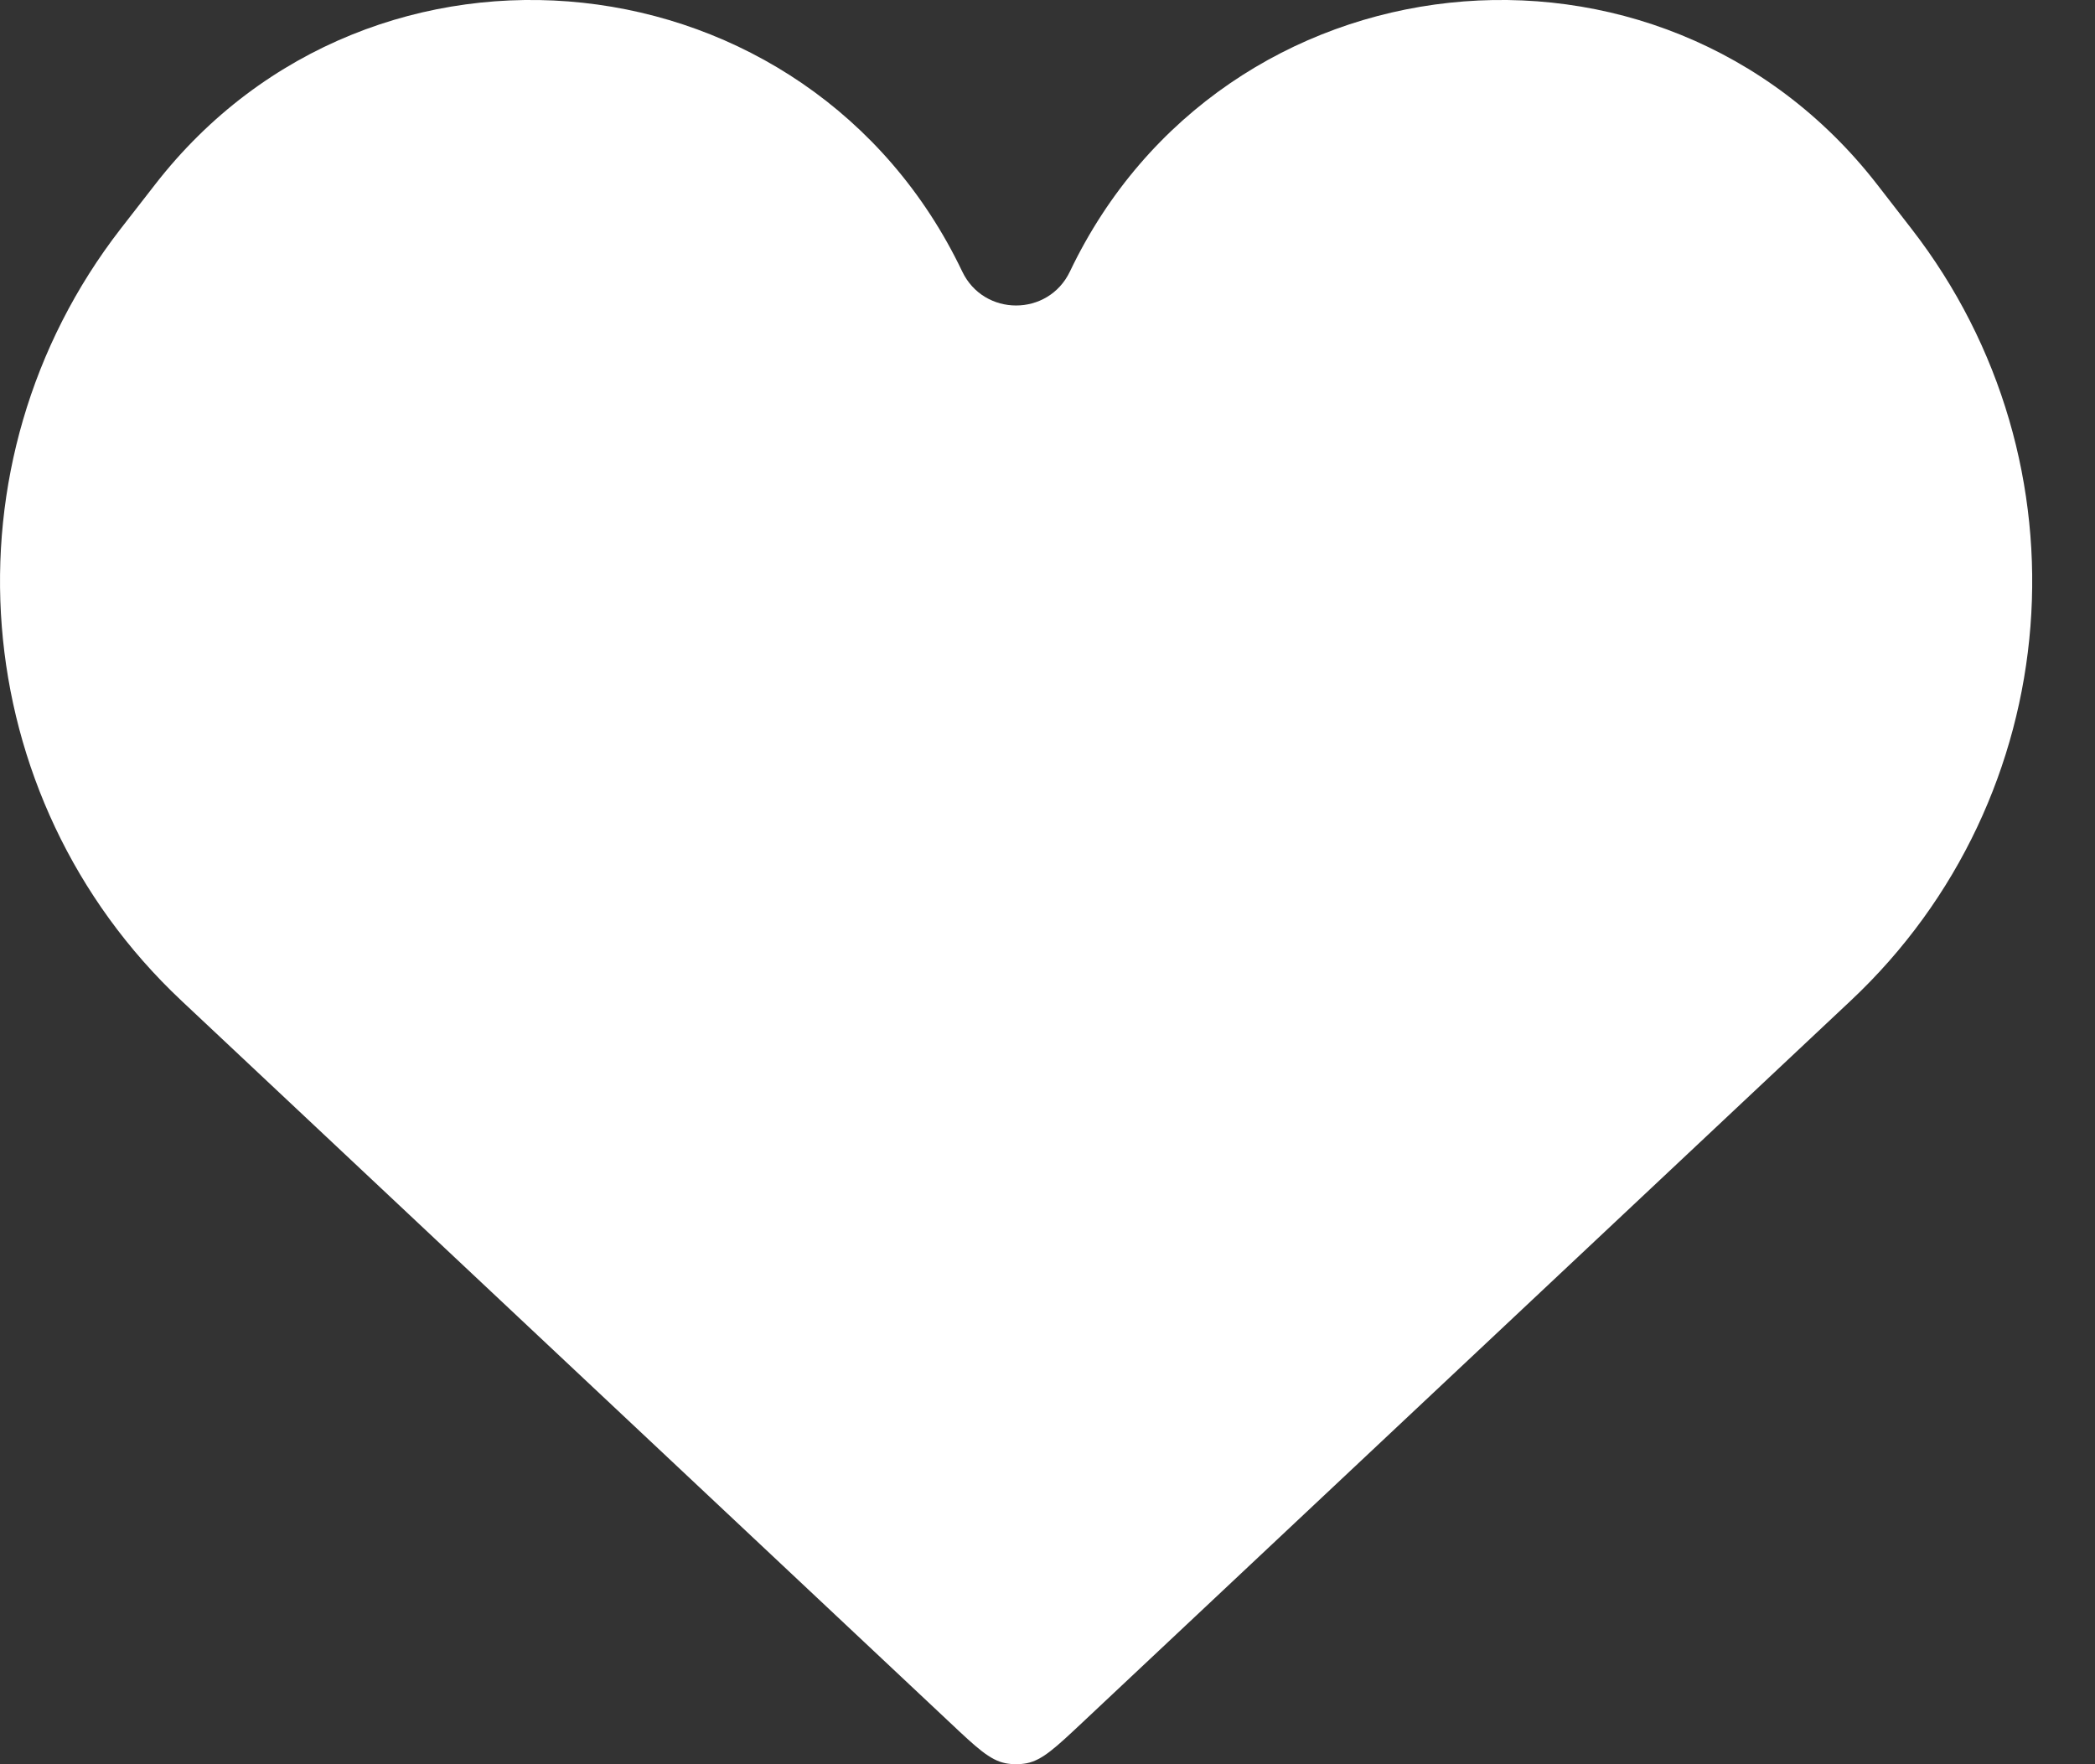 <svg width="19" height="16" viewBox="0 0 19 16" fill="none" xmlns="http://www.w3.org/2000/svg">
<rect x="0" y="0" width="19" height="16" fill="#333333" stroke="none"/>
<path d="M1.645 9.075L8.617 15.624C8.857 15.85 8.977 15.963 9.119 15.991C9.182 16.003 9.248 16.003 9.312 15.991C9.453 15.963 9.573 15.85 9.814 15.624L16.785 9.075C18.747 7.233 18.985 4.201 17.335 2.074L17.025 1.674C15.051 -0.869 11.09 -0.443 9.703 2.463C9.507 2.873 8.923 2.873 8.727 2.463C7.34 -0.443 3.379 -0.869 1.406 1.674L1.095 2.074C-0.554 4.201 -0.316 7.233 1.645 9.075Z" fill="white"/>
</svg>
